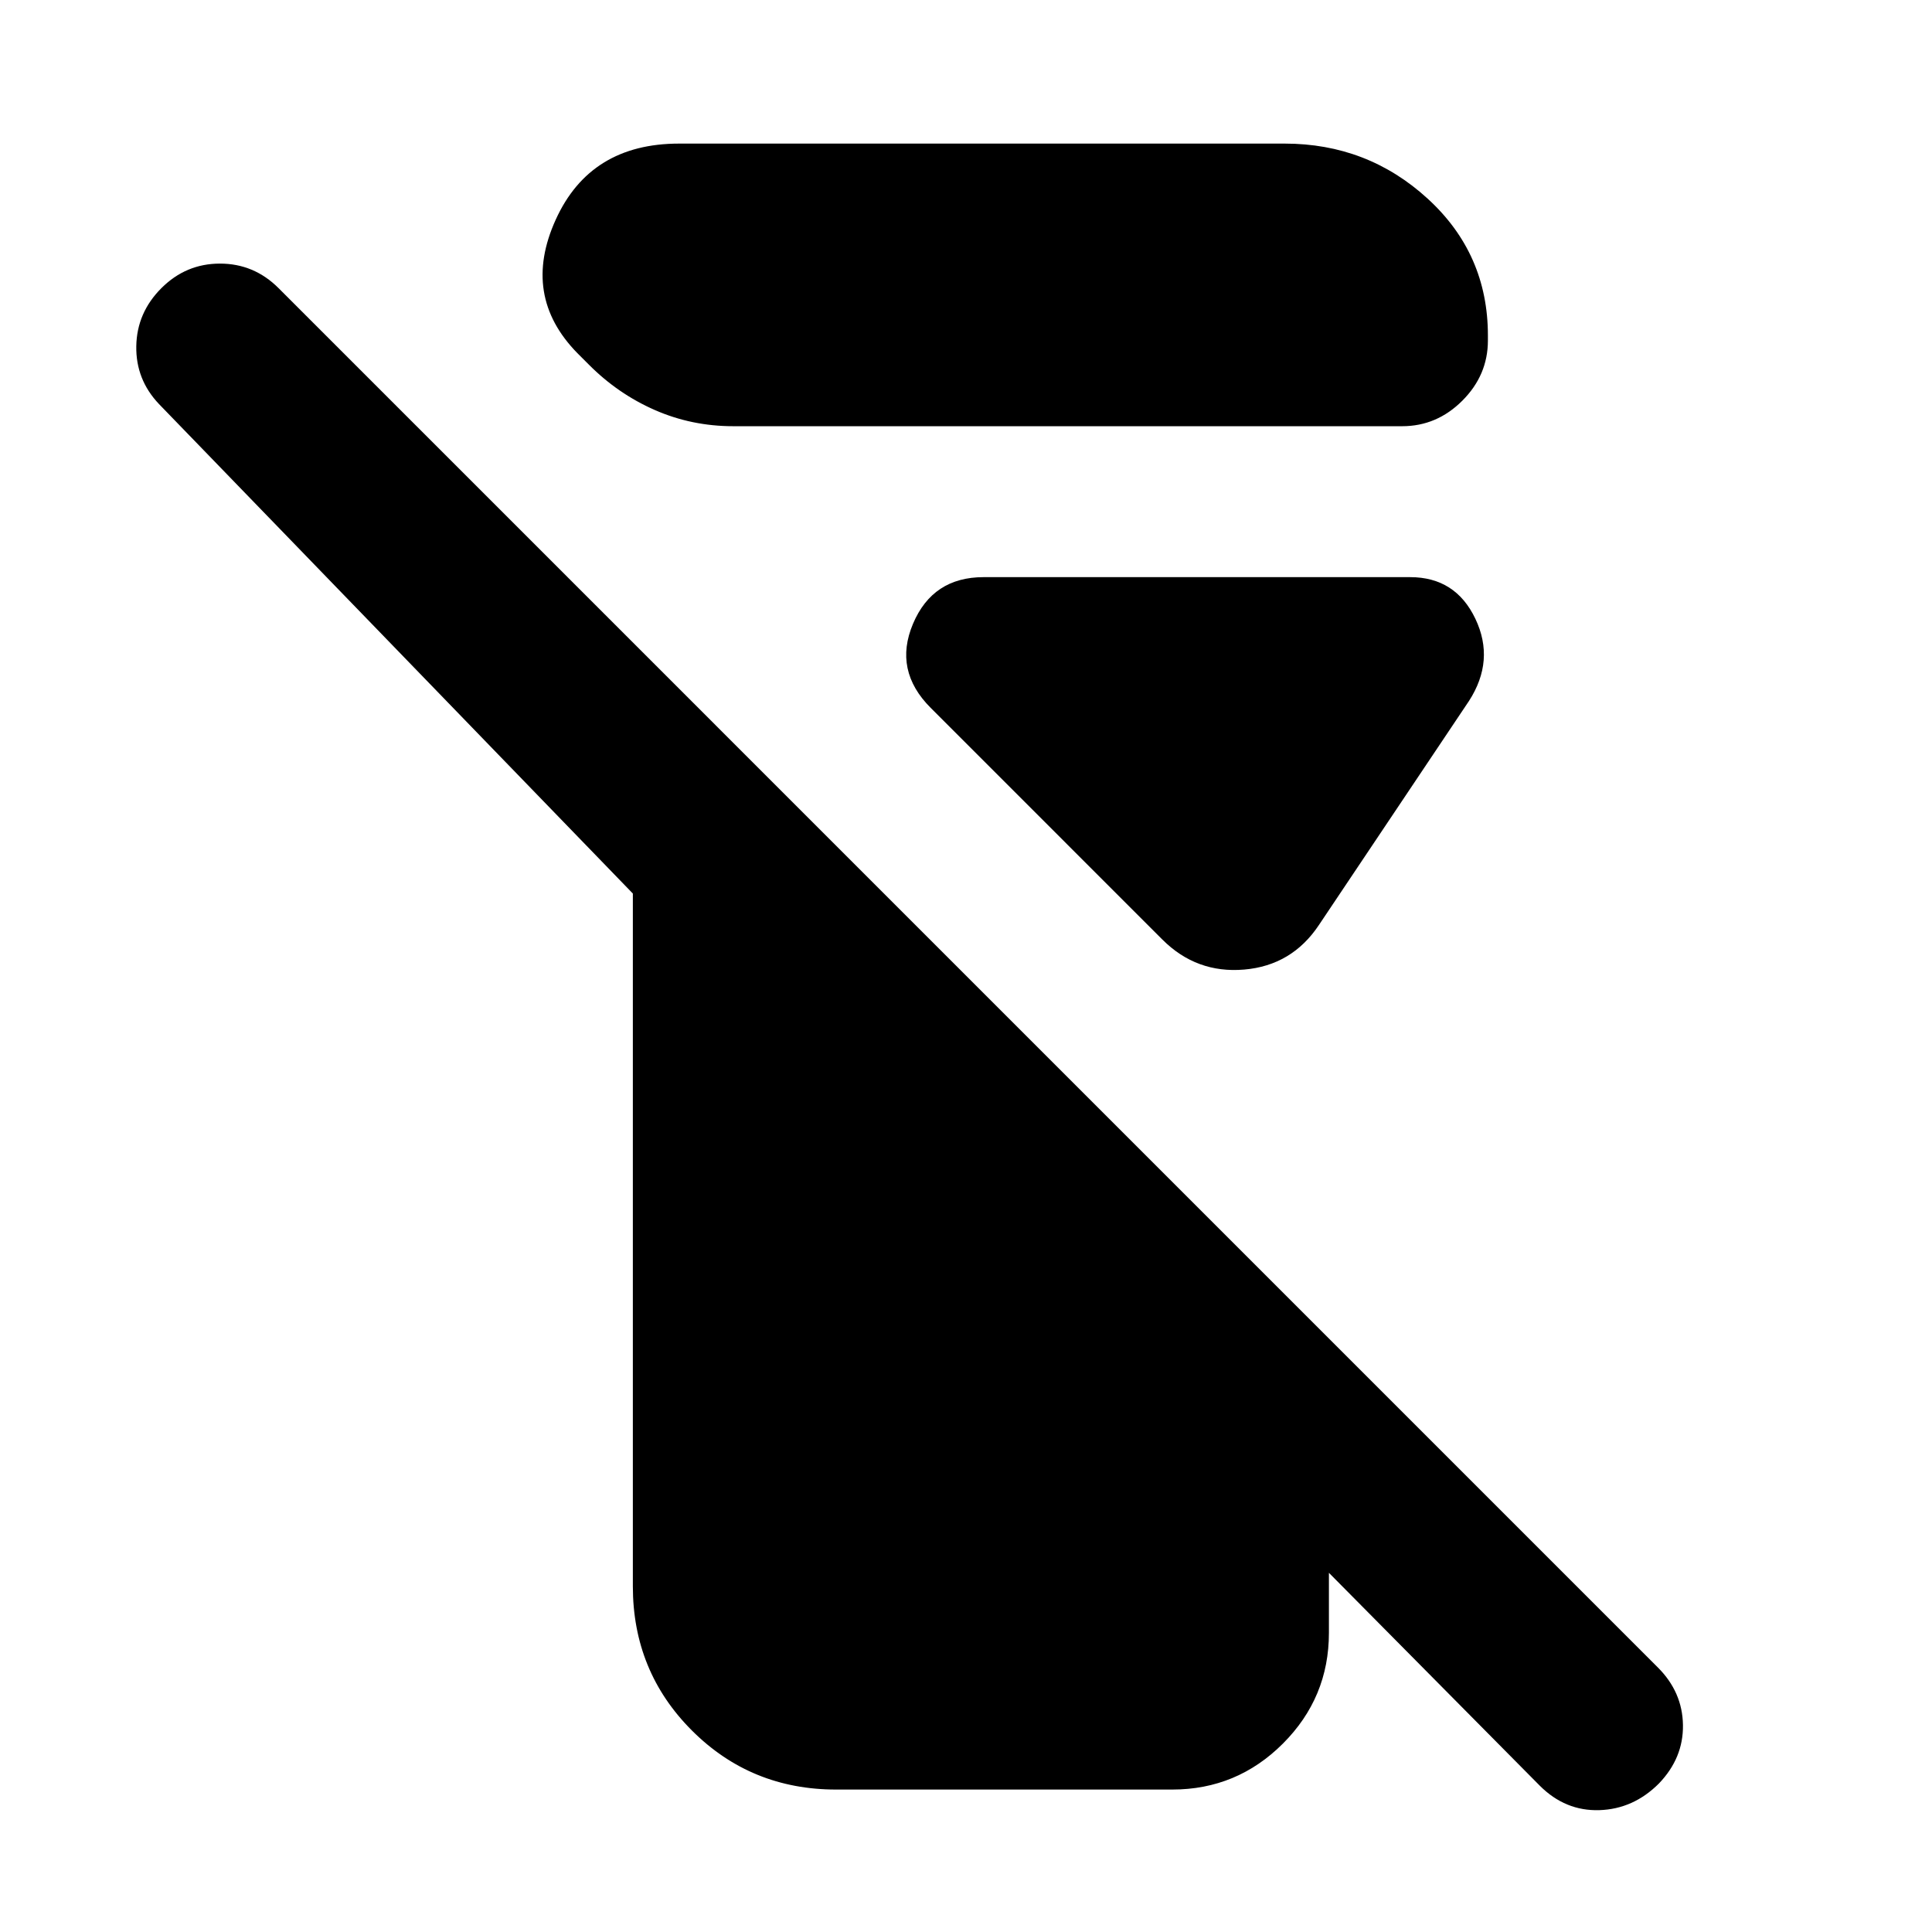 <svg xmlns="http://www.w3.org/2000/svg" height="24" viewBox="0 -960 960 960" width="24"><path d="M314.46-171.78V-516L79.06-759.17Q67.43-771.37 67.72-788q.28-16.63 12.48-28.83 12.19-12.19 29.1-12.19 16.92 0 29.11 12.19l685.39 685.4q12.2 12.19 12.45 28.57.25 16.38-11.95 29.08-12.69 12.69-29.6 13.23-16.92.53-29.61-12.17L660.33-178.48v29.87q0 32.13-22.85 54.98-22.85 22.85-54.98 22.85H415.46q-42.31 0-71.66-29.35-29.34-29.35-29.34-71.65Zm49.91-576.44q-20.65 0-38.99-8.04-18.34-8.04-32.79-22.57l-5.76-5.76q-27.85-28.48-10.69-66.27 17.16-37.79 61.32-37.79h300.87q41.17 0 71.08 27.37 29.92 27.37 29.92 67.98v2.5q0 17.19-12.7 29.89-12.69 12.69-29.89 12.69H364.37Zm213.2 255.07L462.46-608.26q-18.59-18.59-8.8-41.77 9.8-23.19 35.08-23.19H700.7q22.56 0 32.41 20.7 9.85 20.69-3.22 40.89l-74.54 111.28q-13.39 20.09-37.11 22.12-23.72 2.03-40.67-14.92Z"/></svg>